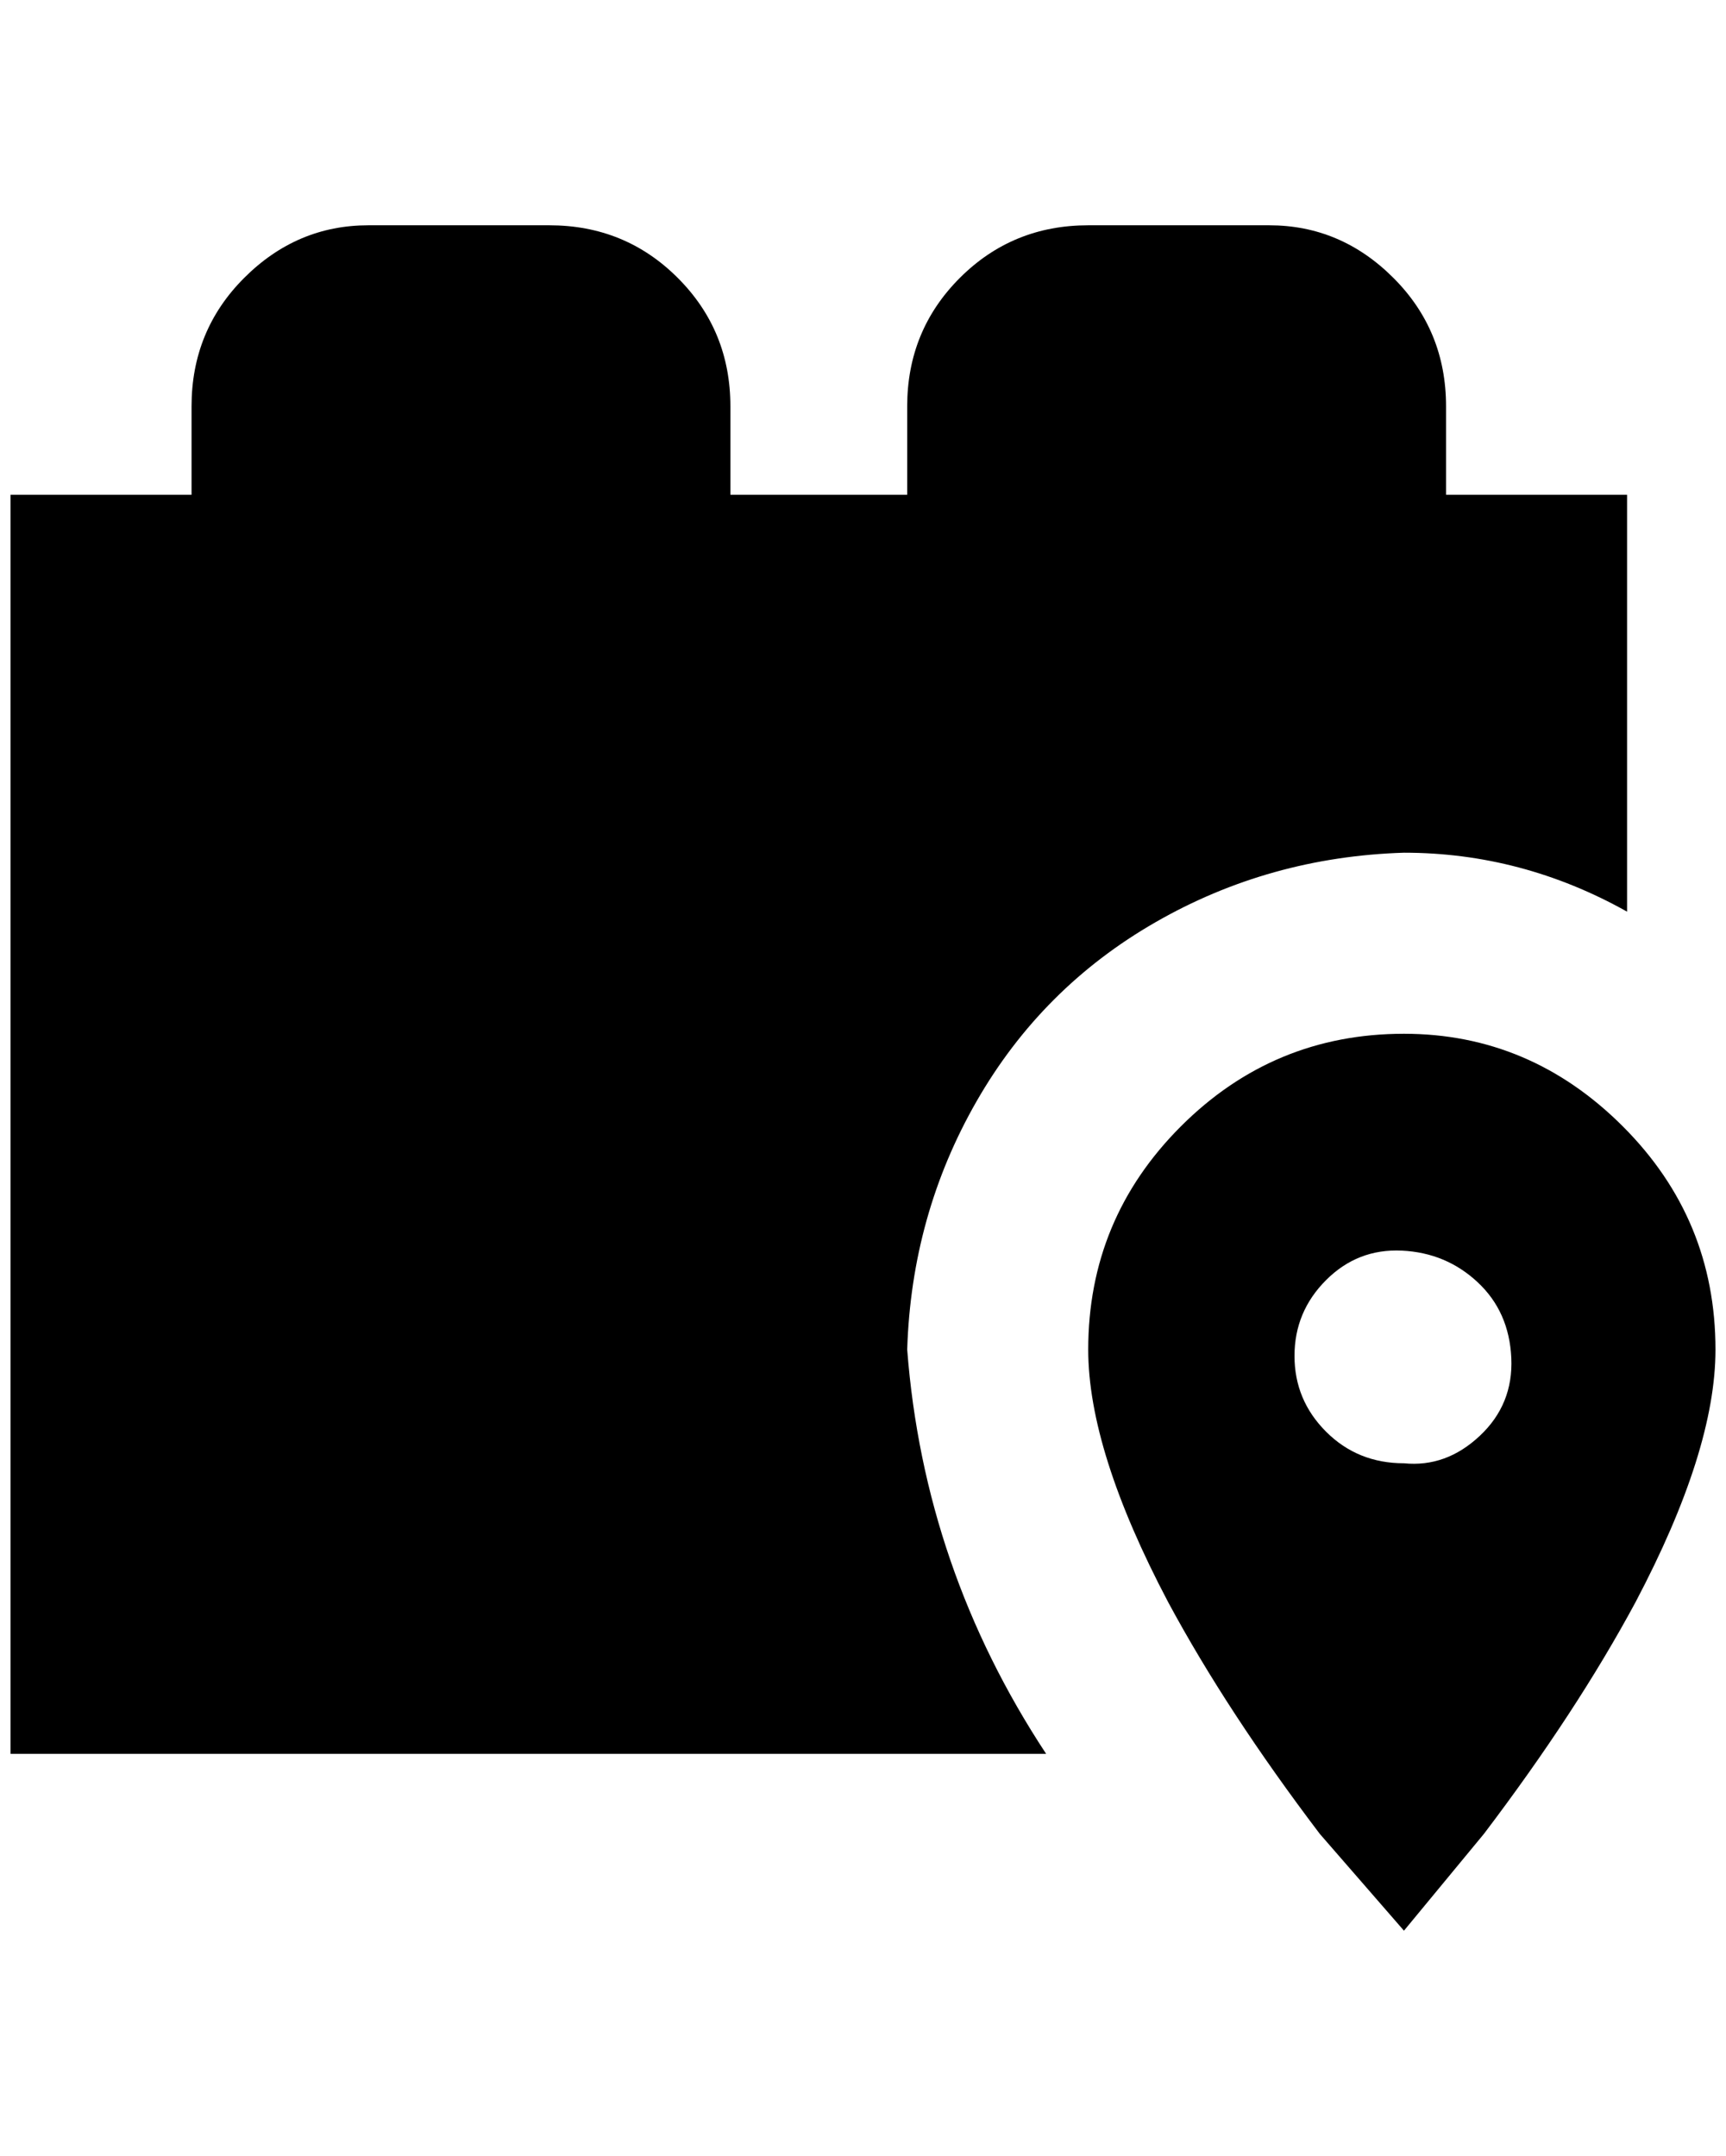 <?xml version="1.0" standalone="no"?>
<!DOCTYPE svg PUBLIC "-//W3C//DTD SVG 1.1//EN" "http://www.w3.org/Graphics/SVG/1.1/DTD/svg11.dtd" >
<svg xmlns="http://www.w3.org/2000/svg" xmlns:xlink="http://www.w3.org/1999/xlink" version="1.1" viewBox="-10 0 1640 2048">
   <path fill="currentColor"
d="M1364 470v-84q0 -72 -50 -122t-118 -50h-172q-72 0 -122 50t-50 122v84h-168v-84q0 -72 -50 -122t-122 -50h-172q-68 0 -118 50t-50 122v84h-172v1196h984q-116 -176 -132 -384q4 -128 66 -236t170 -170t236 -66q112 0 212 56v-396h-172zM1324 982q-124 0 -212 88
t-88 212q0 96 76 240q56 104 144 220l80 92l76 -92q88 -116 144 -220q76 -144 76 -240q0 -124 -88 -212t-208 -88zM1324 1390q-44 0 -74 -30t-30 -72t30 -72t72 -28t72 30t32 72t-30 74t-72 26z" />
</svg>
